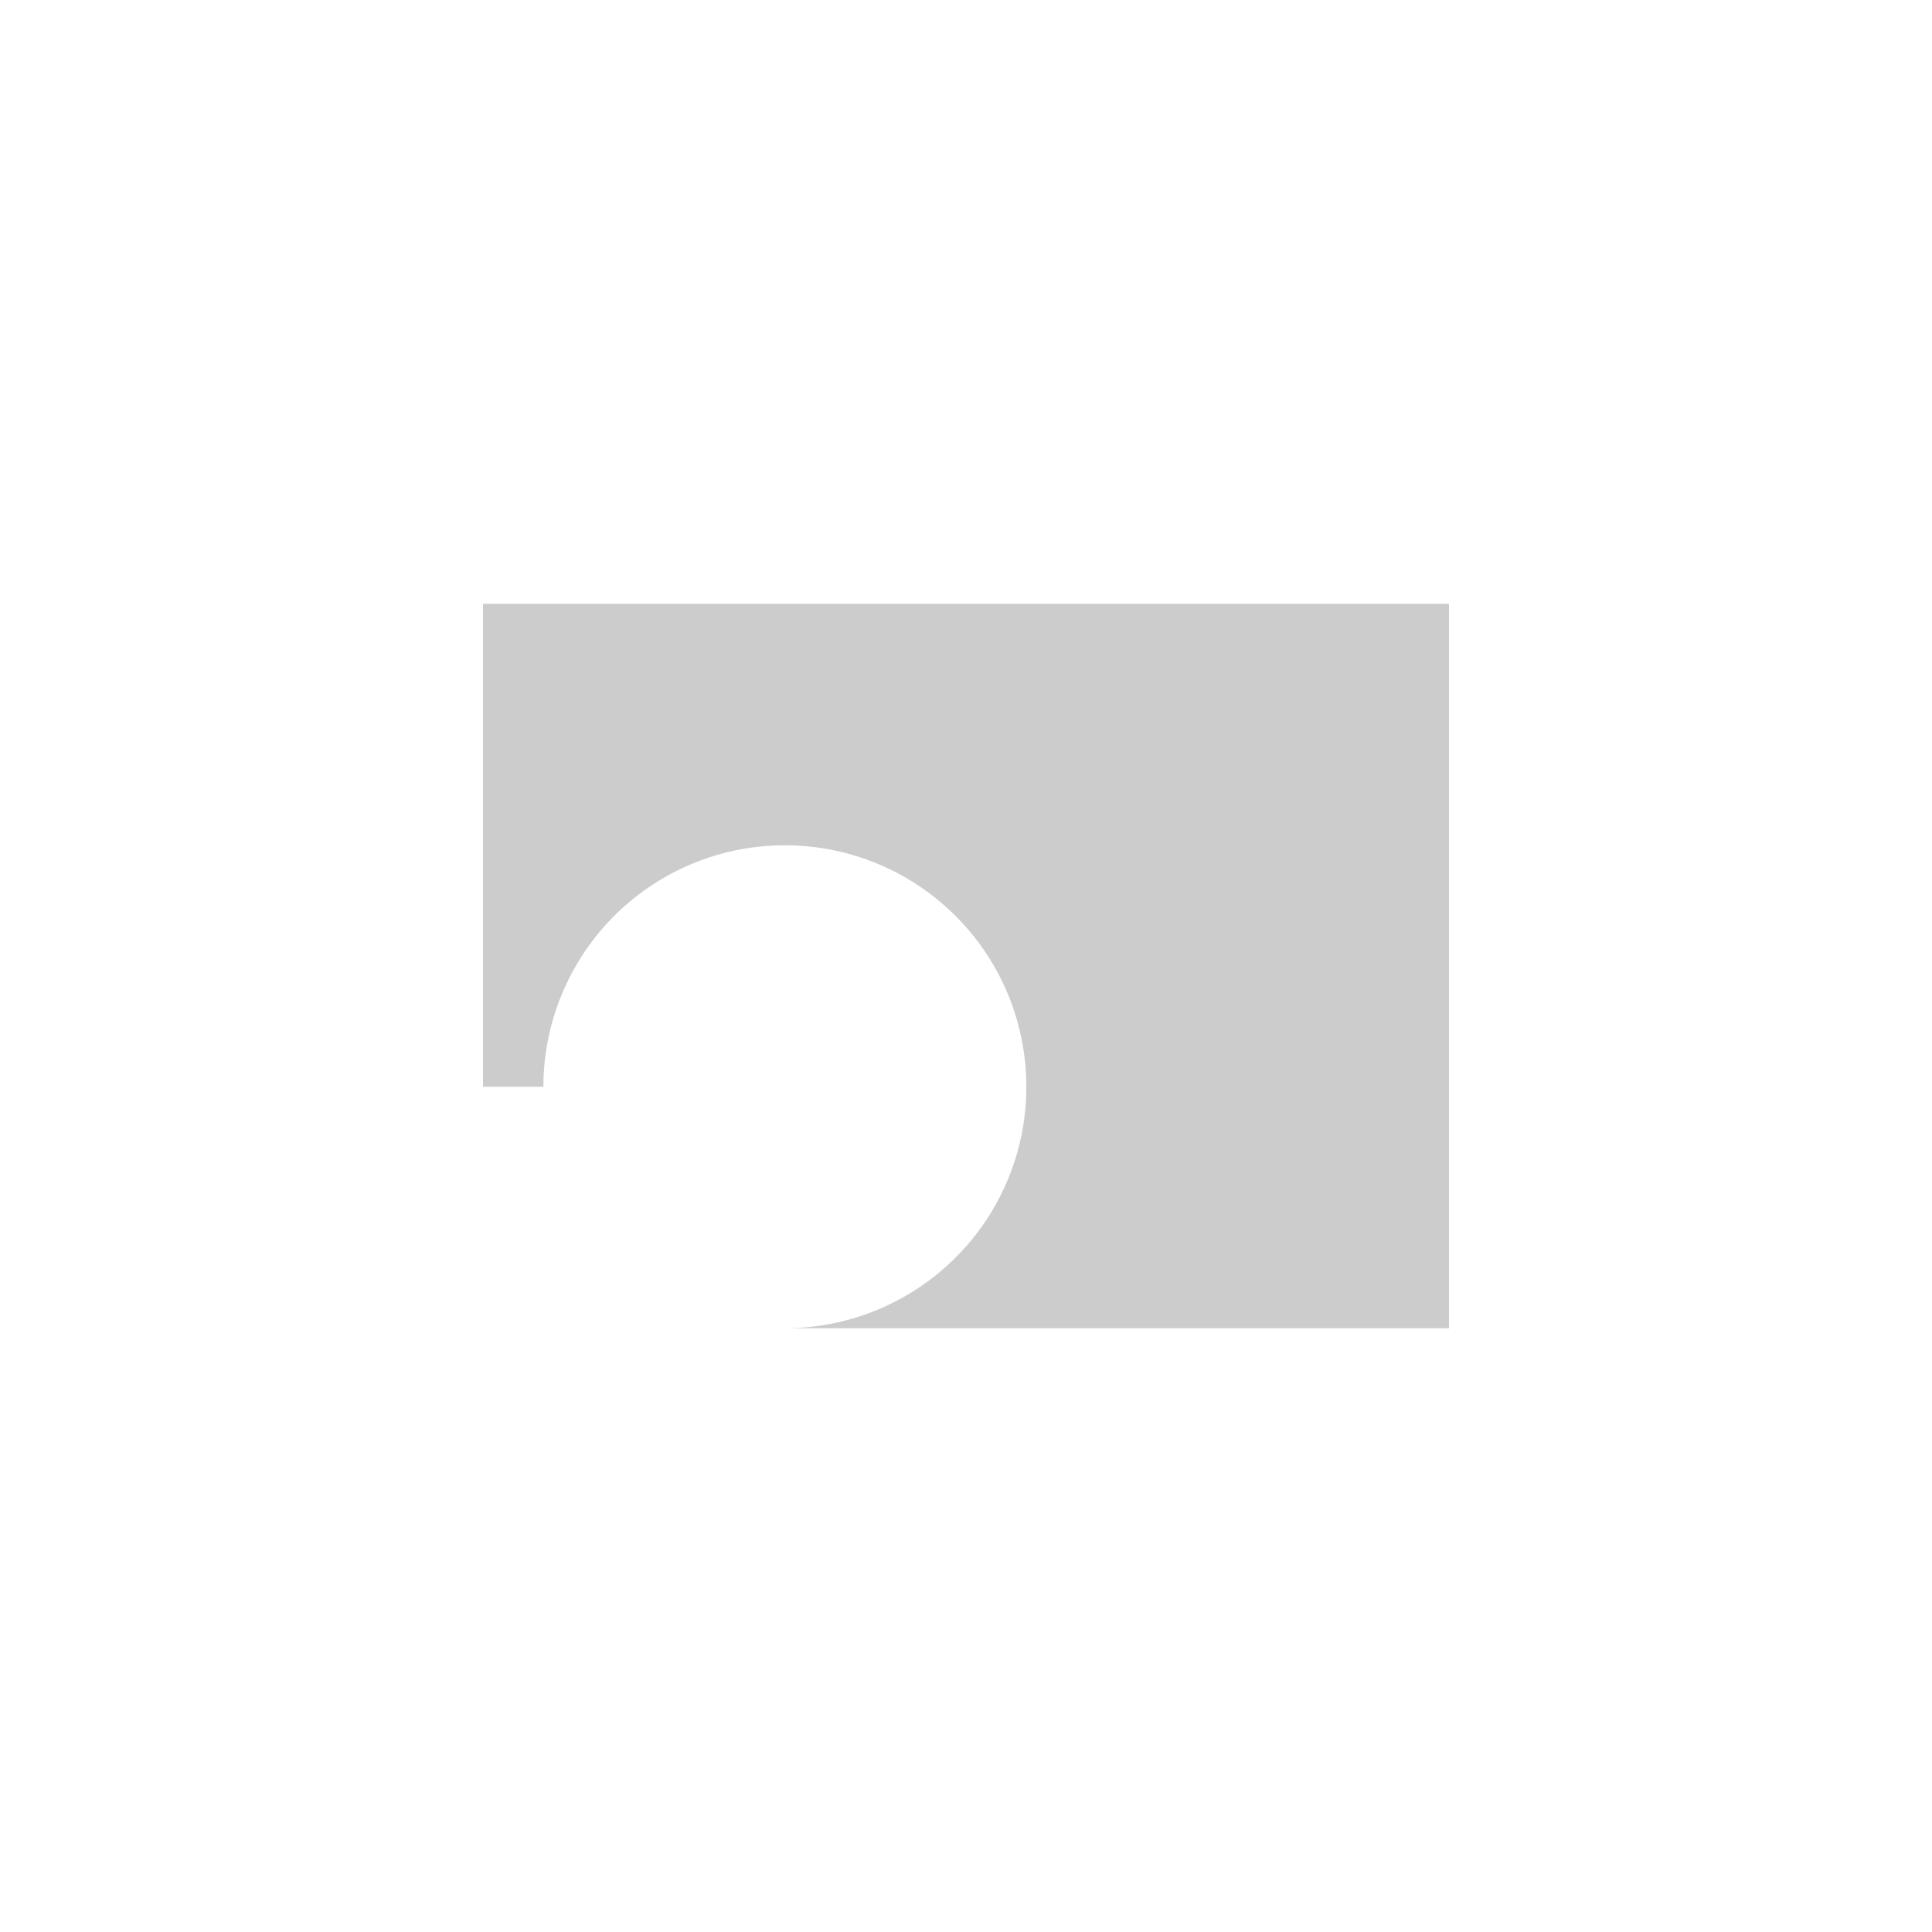 <svg width="24" height="24" viewBox="0 0 24 24" fill="none" xmlns="http://www.w3.org/2000/svg">
<path opacity="0.2" d="M18 7.5V16.5H9.75C10.343 16.5 10.923 16.324 11.417 15.994C11.91 15.665 12.295 15.196 12.522 14.648C12.749 14.1 12.808 13.497 12.692 12.915C12.577 12.333 12.291 11.798 11.871 11.379C11.452 10.959 10.917 10.673 10.335 10.558C9.753 10.442 9.15 10.501 8.602 10.728C8.054 10.955 7.585 11.34 7.256 11.833C6.926 12.327 6.75 12.907 6.75 13.5H6V7.5H18Z" fill="black"/>
</svg>
